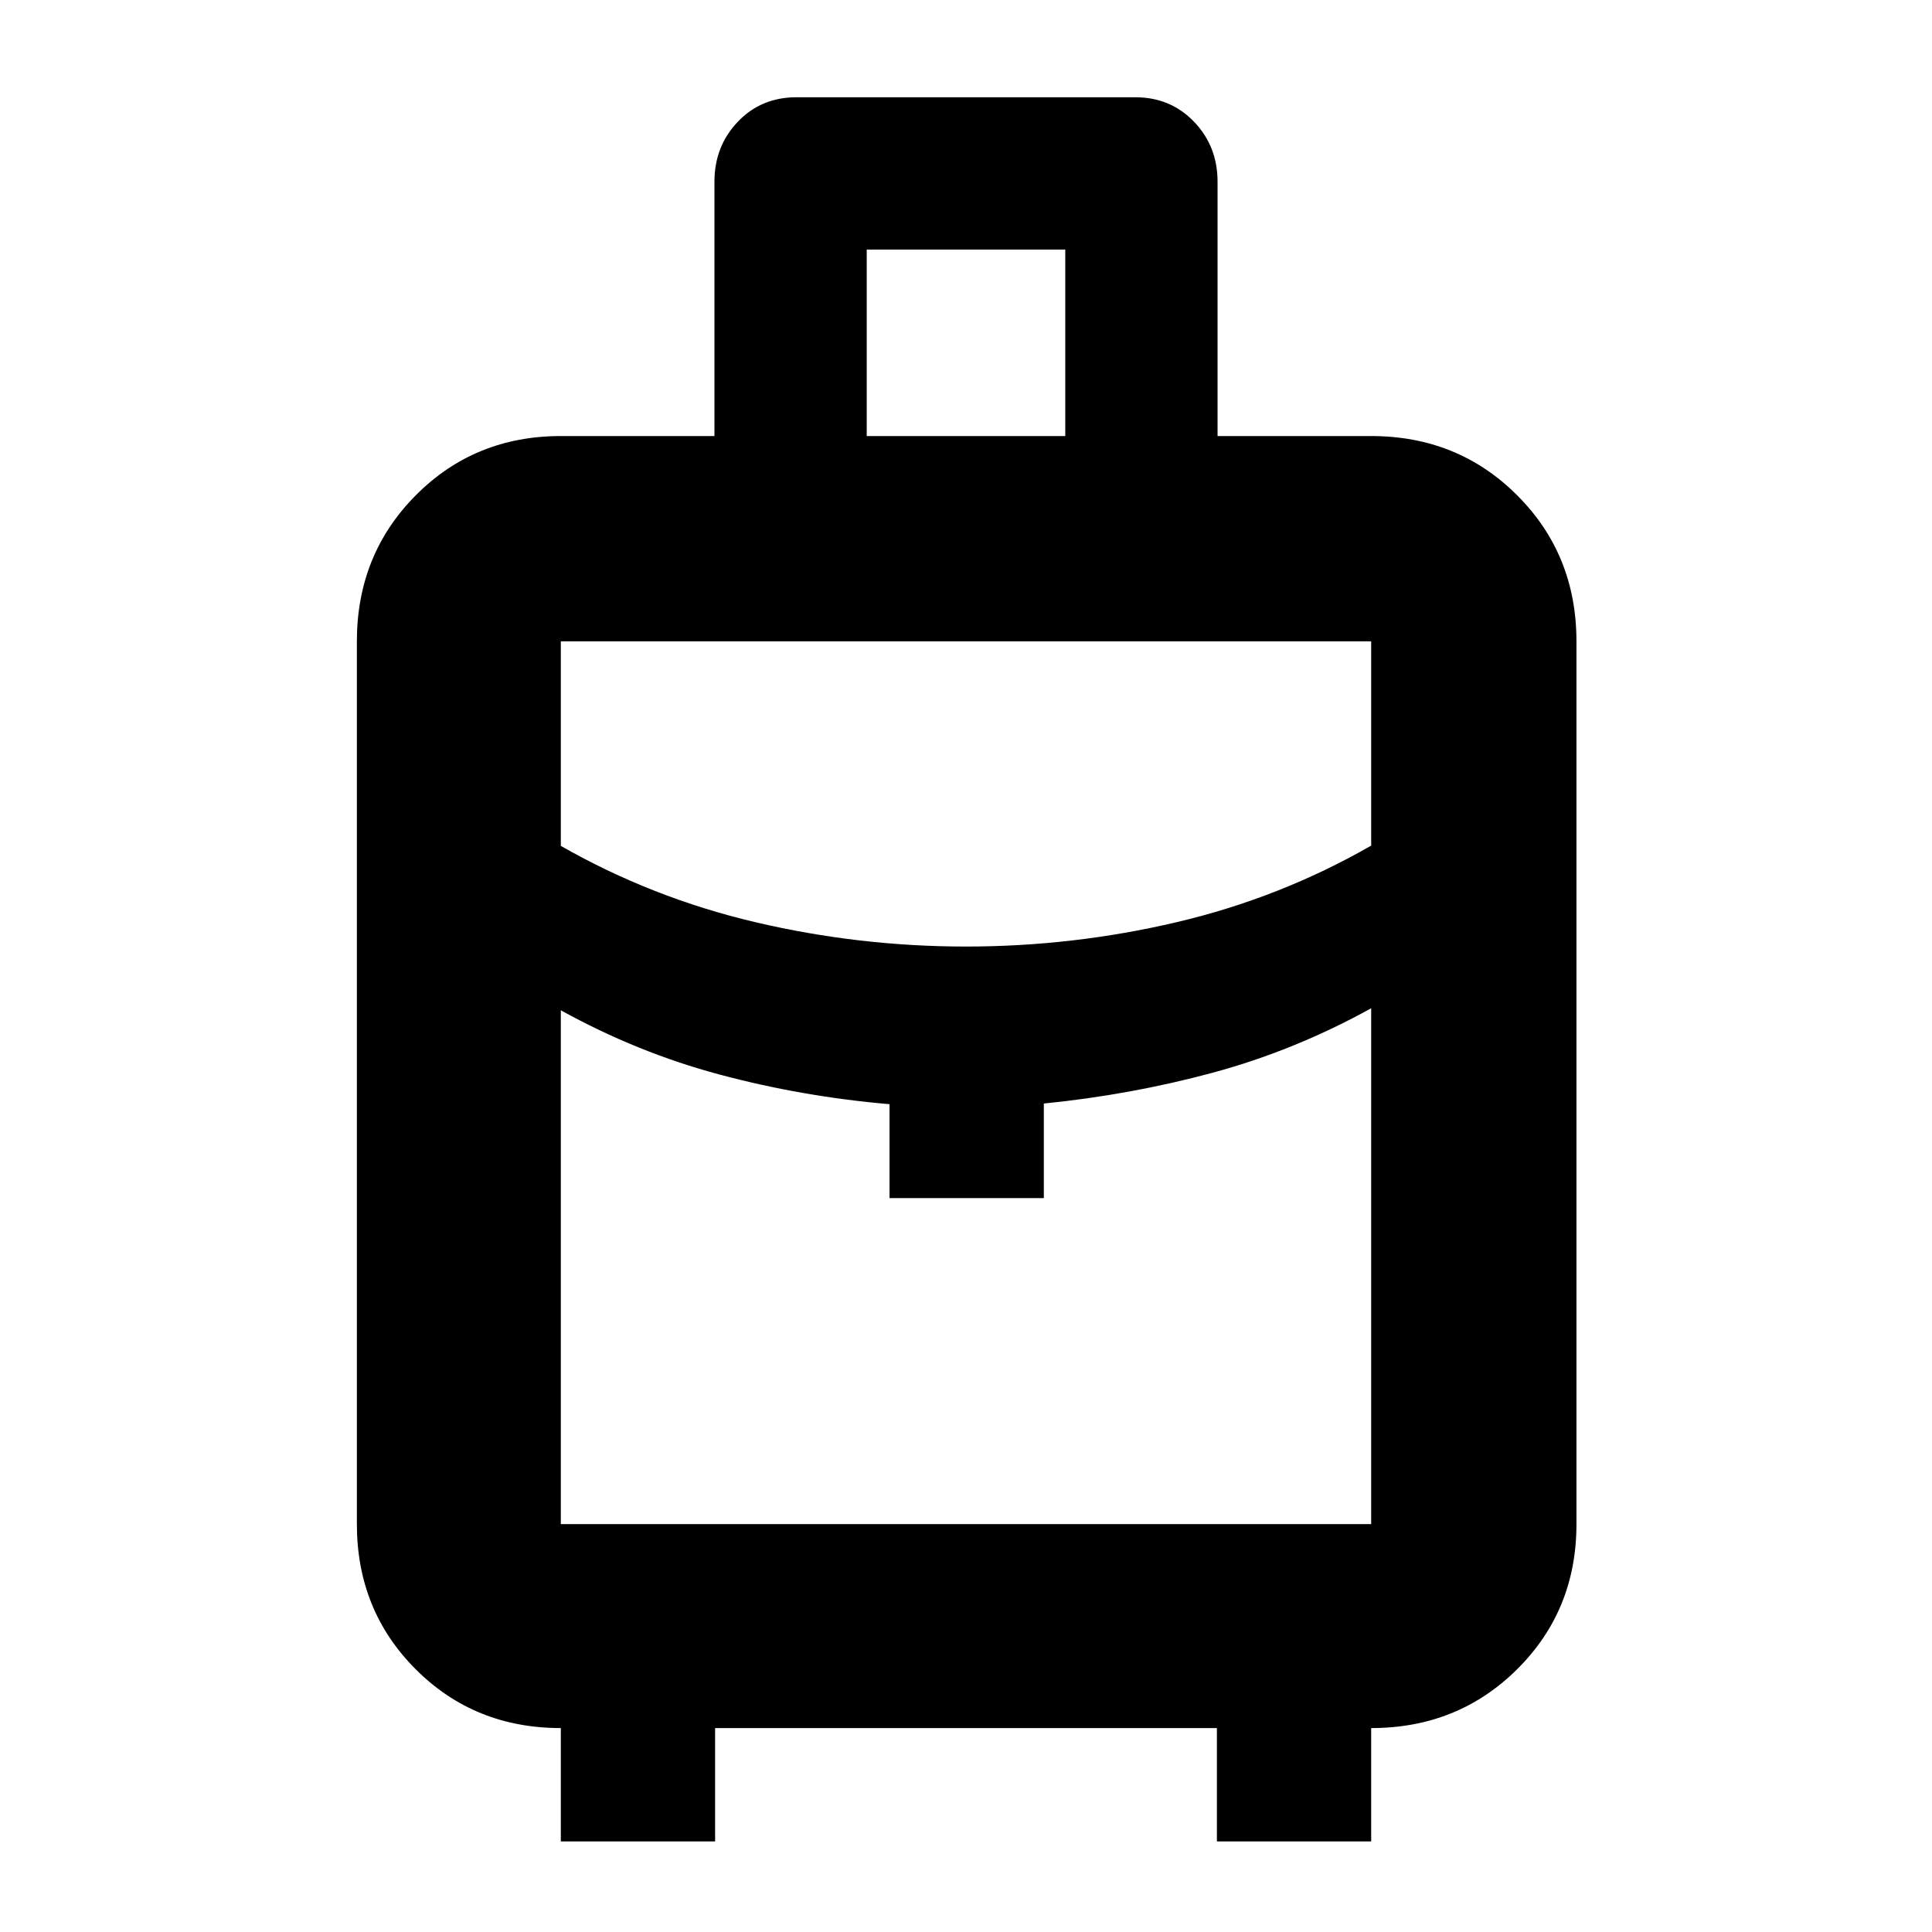 <svg xmlns="http://www.w3.org/2000/svg" height="40" viewBox="0 -960 960 960" width="40"><path d="M278.67-45v-56.33q-42.96 0-72.15-29.26-29.19-29.25-29.19-72.08v-438.66q0-43.1 29.26-72.55 29.25-29.45 72.08-29.45H355v-126.34q0-17.65 11.6-29.82 11.59-12.18 29.14-12.18H564.1q17.54 0 29.22 12.18Q605-887.32 605-869.67v126.34h76.33q43.1 0 72.55 29.45 29.45 29.45 29.45 72.55v438.66q0 42.83-29.45 72.08-29.45 29.26-72.55 29.26V-45h-76.66v-56.33H355.33V-45h-76.66Zm152-698.33h98.66V-836h-98.66v92.67Zm49.32 253.66q53.13 0 104.58-12.08 51.45-12.08 96.76-38.07v-101.51H278.67v101.65q45.31 25.85 96.75 37.93 51.45 12.08 104.57 12.08Zm-37.99 125v-46.66q-43.33-3.74-84.33-14.7-41-10.97-79-31.97v255.33h402.66V-459q-38 21-78.66 32-40.67 11-84 15.34v46.99H442Zm38 0Zm0-125Zm0 30.67Z"/></svg>